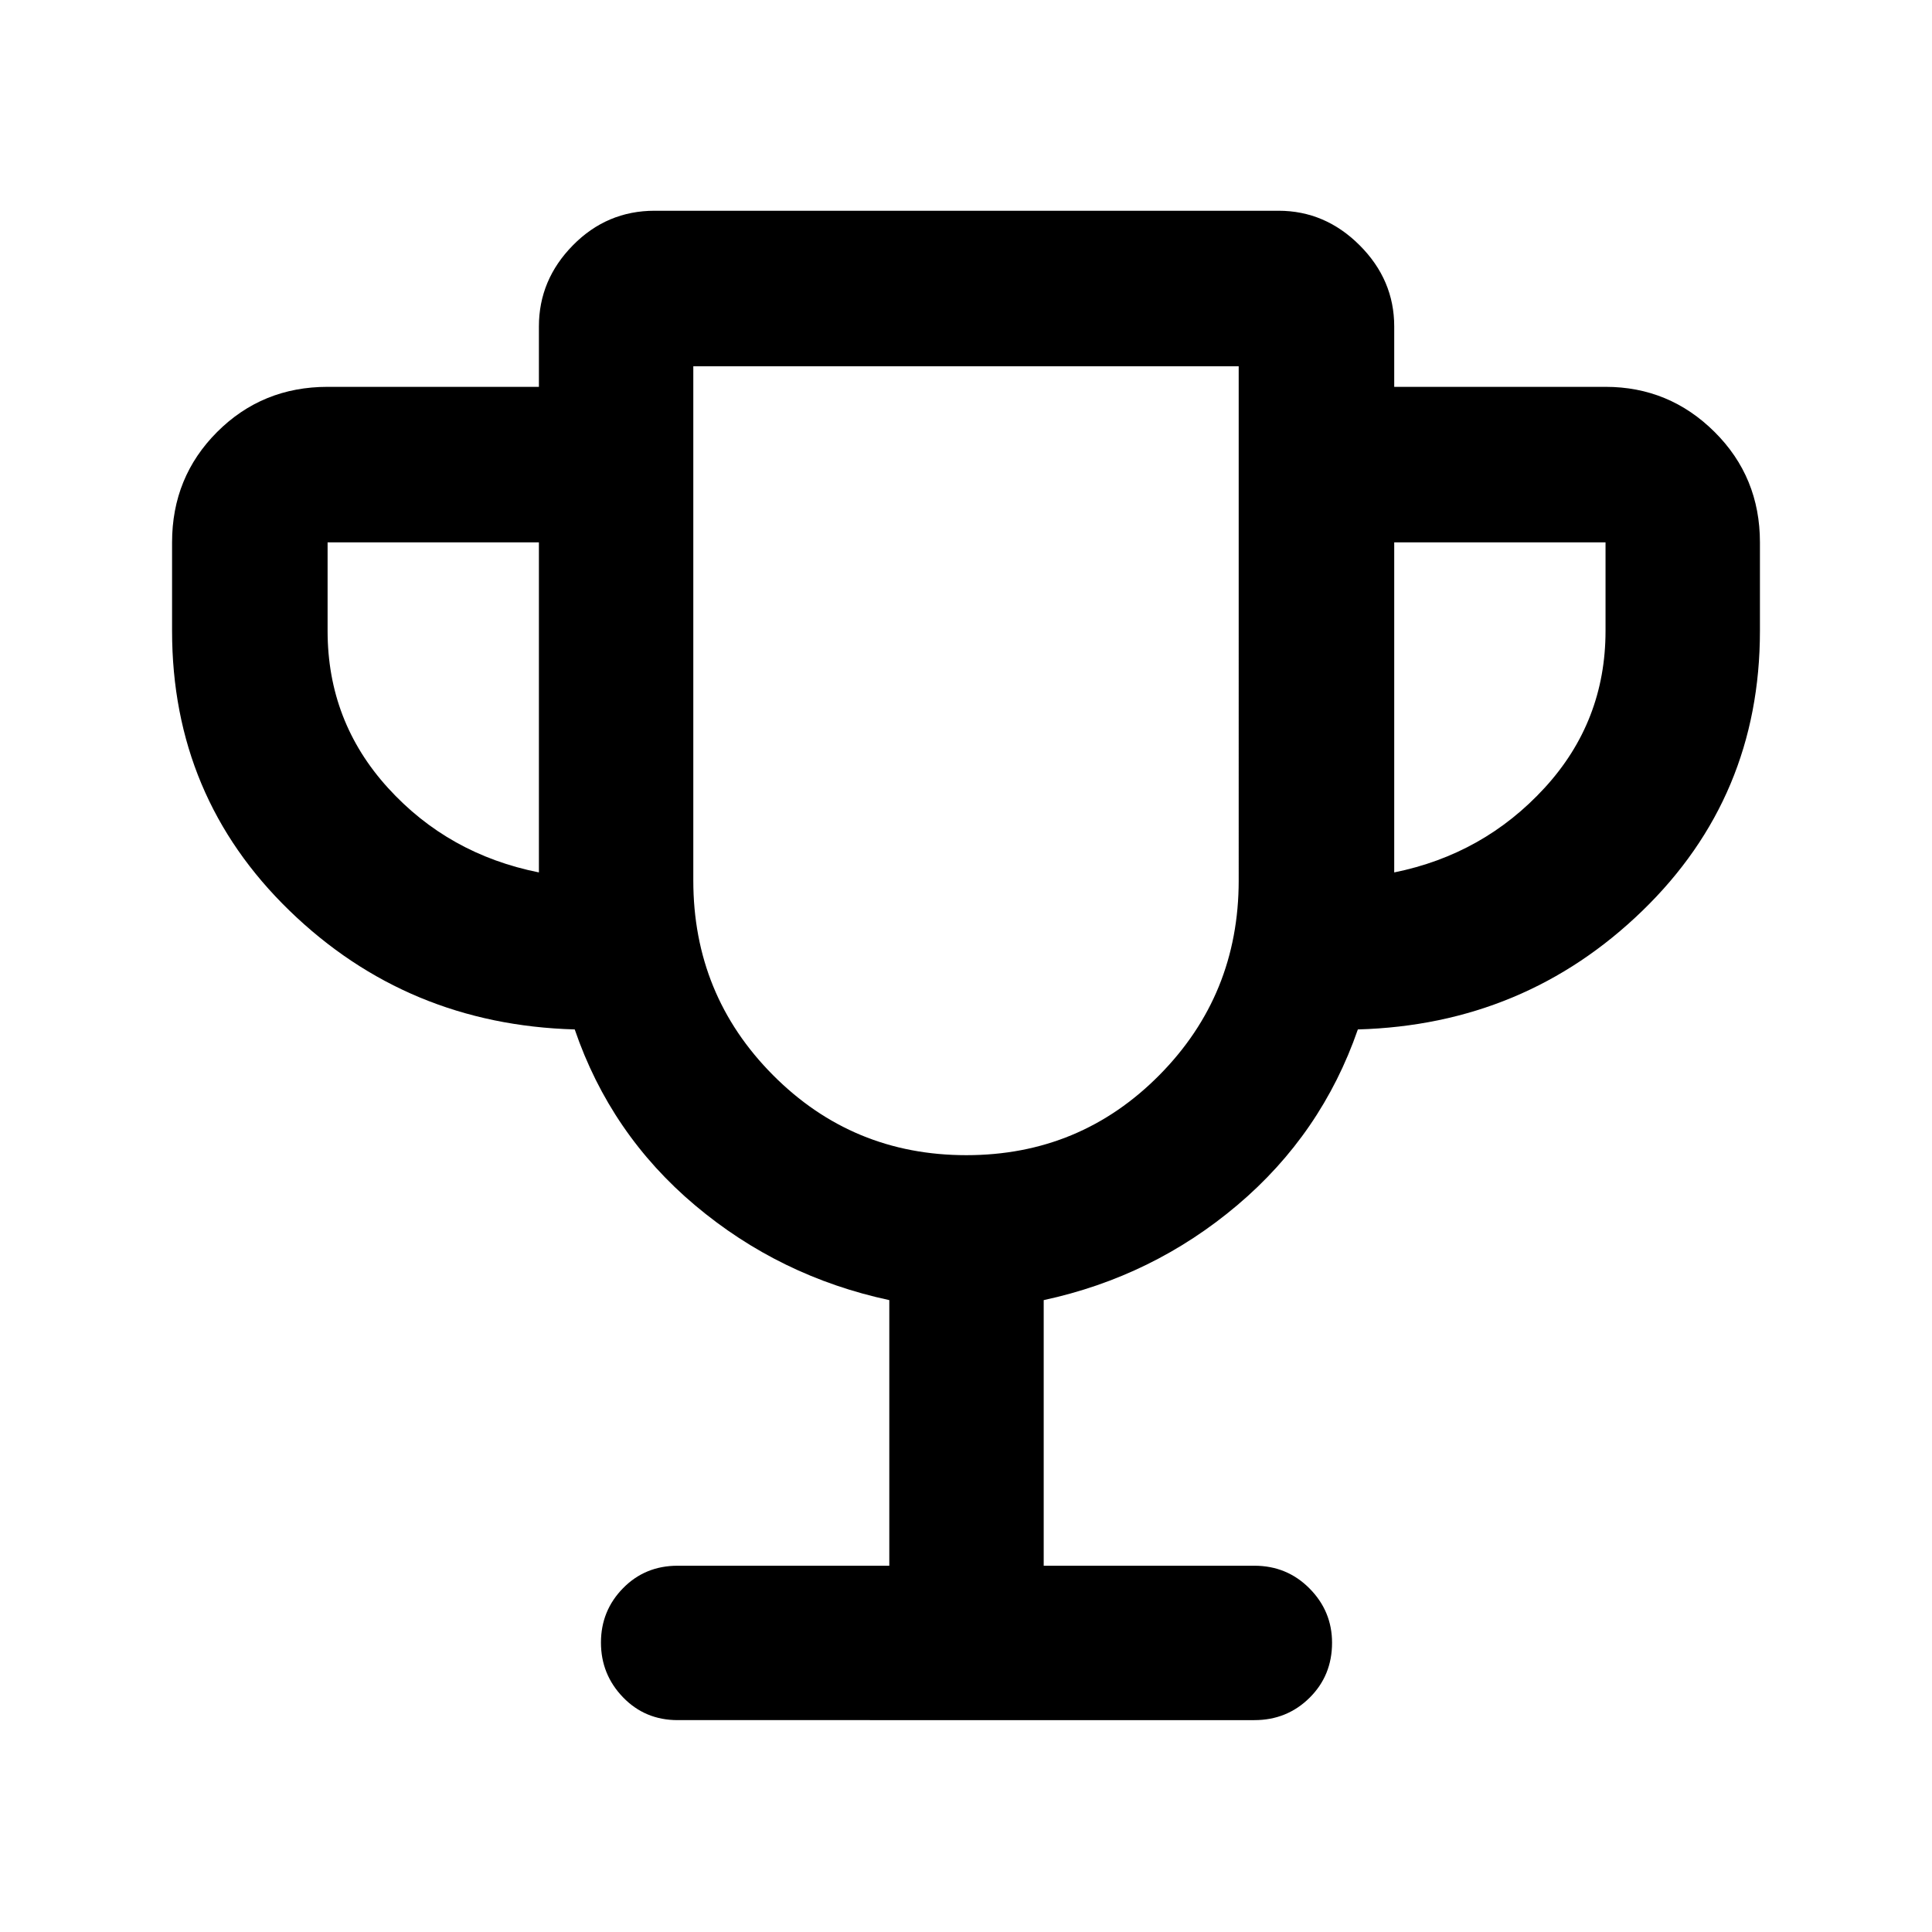 <svg xmlns="http://www.w3.org/2000/svg" height="48" viewBox="0 -960 960 960" width="48"><path d="M441.89-182v-131.98q-54.4-11.67-96.45-47.05-42.05-35.38-59.86-87.45-83.26-2.34-141.67-58.96Q85.5-564.05 85.5-646.5v-44q0-32.46 22.41-54.87 22.41-22.41 54.87-22.41h105v-30q0-23.16 16.89-40.33 16.89-17.17 40.61-17.17h310q23.16 0 40.33 17.17 17.17 17.17 17.17 40.33v30h105q31.64 0 54.18 22.41t22.54 54.87v44q0 82.45-58.41 139.06-58.41 56.62-141.38 58.96-17.97 51.87-59.91 87.33-41.93 35.47-96.19 47.17V-182h104.67q16.21 0 27.41 11.29t11.2 26.99q0 16.29-11.2 27.36-11.2 11.08-27.41 11.08H336.72q-16.21 0-27.16-11.36t-10.95-27.18q0-15.81 10.95-26.99Q320.51-182 336.72-182h105.17ZM267.78-526.5v-164h-105v44q0 45 30 78t75 42ZM480.18-386q56.53 0 95.92-39.81 39.4-39.81 39.4-96.69V-778h-271v255.5q0 56.88 39.57 96.69Q423.64-386 480.18-386Zm212.6-140.5q44.44-9 74.72-42t30.28-78v-44h-105v164ZM480-582.5Z"/></svg>